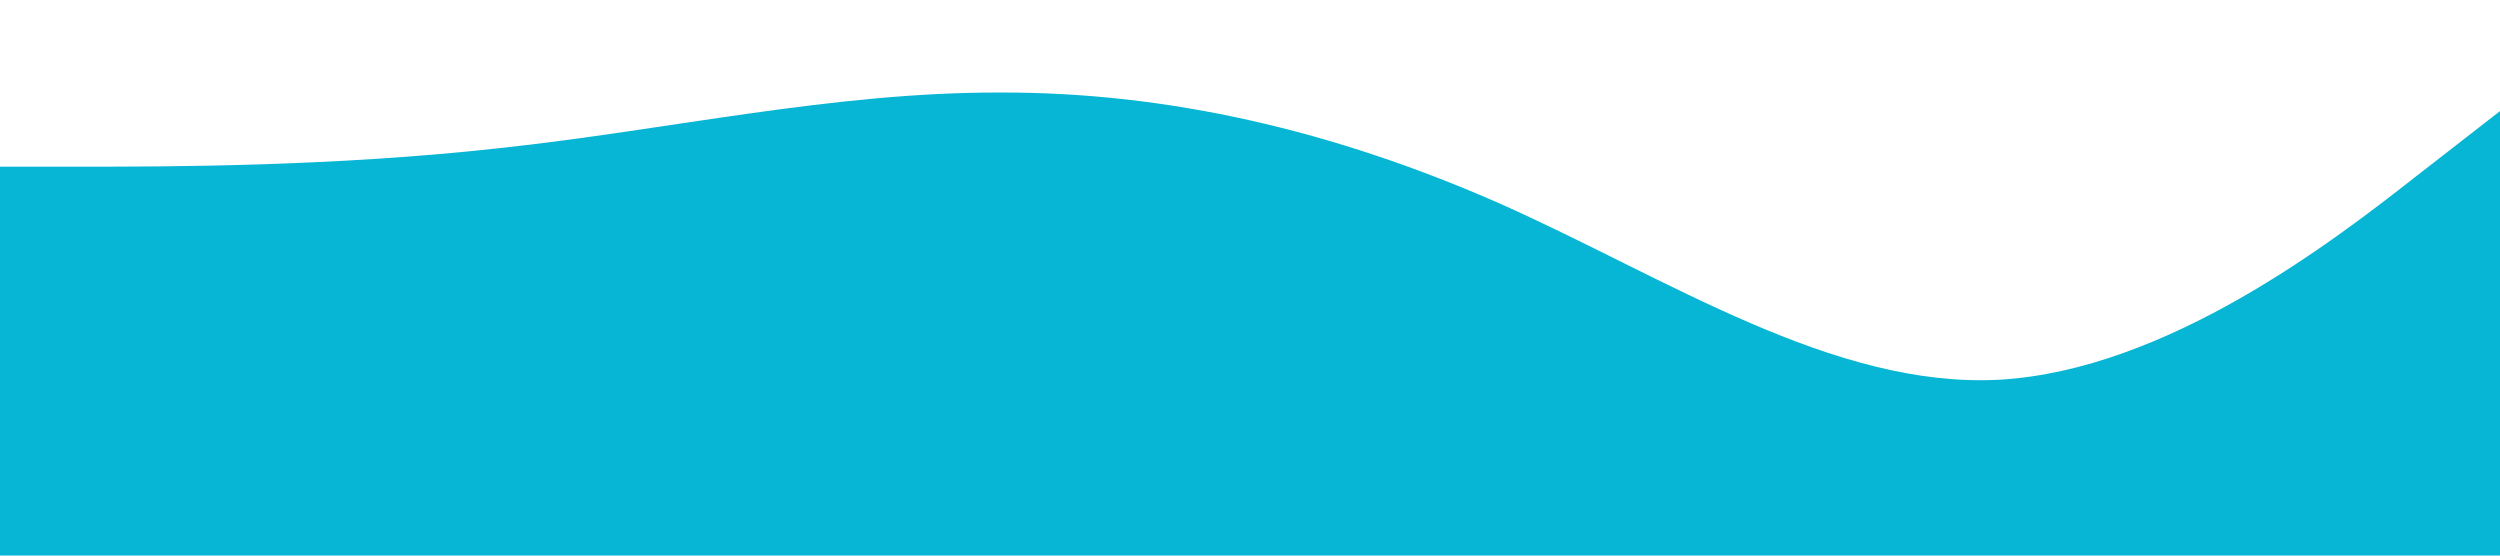 <?xml version="1.0" standalone="no"?><svg xmlns="http://www.w3.org/2000/svg" viewBox="0 0 1440 320"><path fill="#06B6D4" fill-opacity="1" d="M0,96L48,96C96,96,192,96,288,85.3C384,75,480,53,576,53.3C672,53,768,75,864,117.3C960,160,1056,224,1152,218.7C1248,213,1344,139,1392,101.3L1440,64L1440,320L1392,320C1344,320,1248,320,1152,320C1056,320,960,320,864,320C768,320,672,320,576,320C480,320,384,320,288,320C192,320,96,320,48,320L0,320Z"></path></svg>